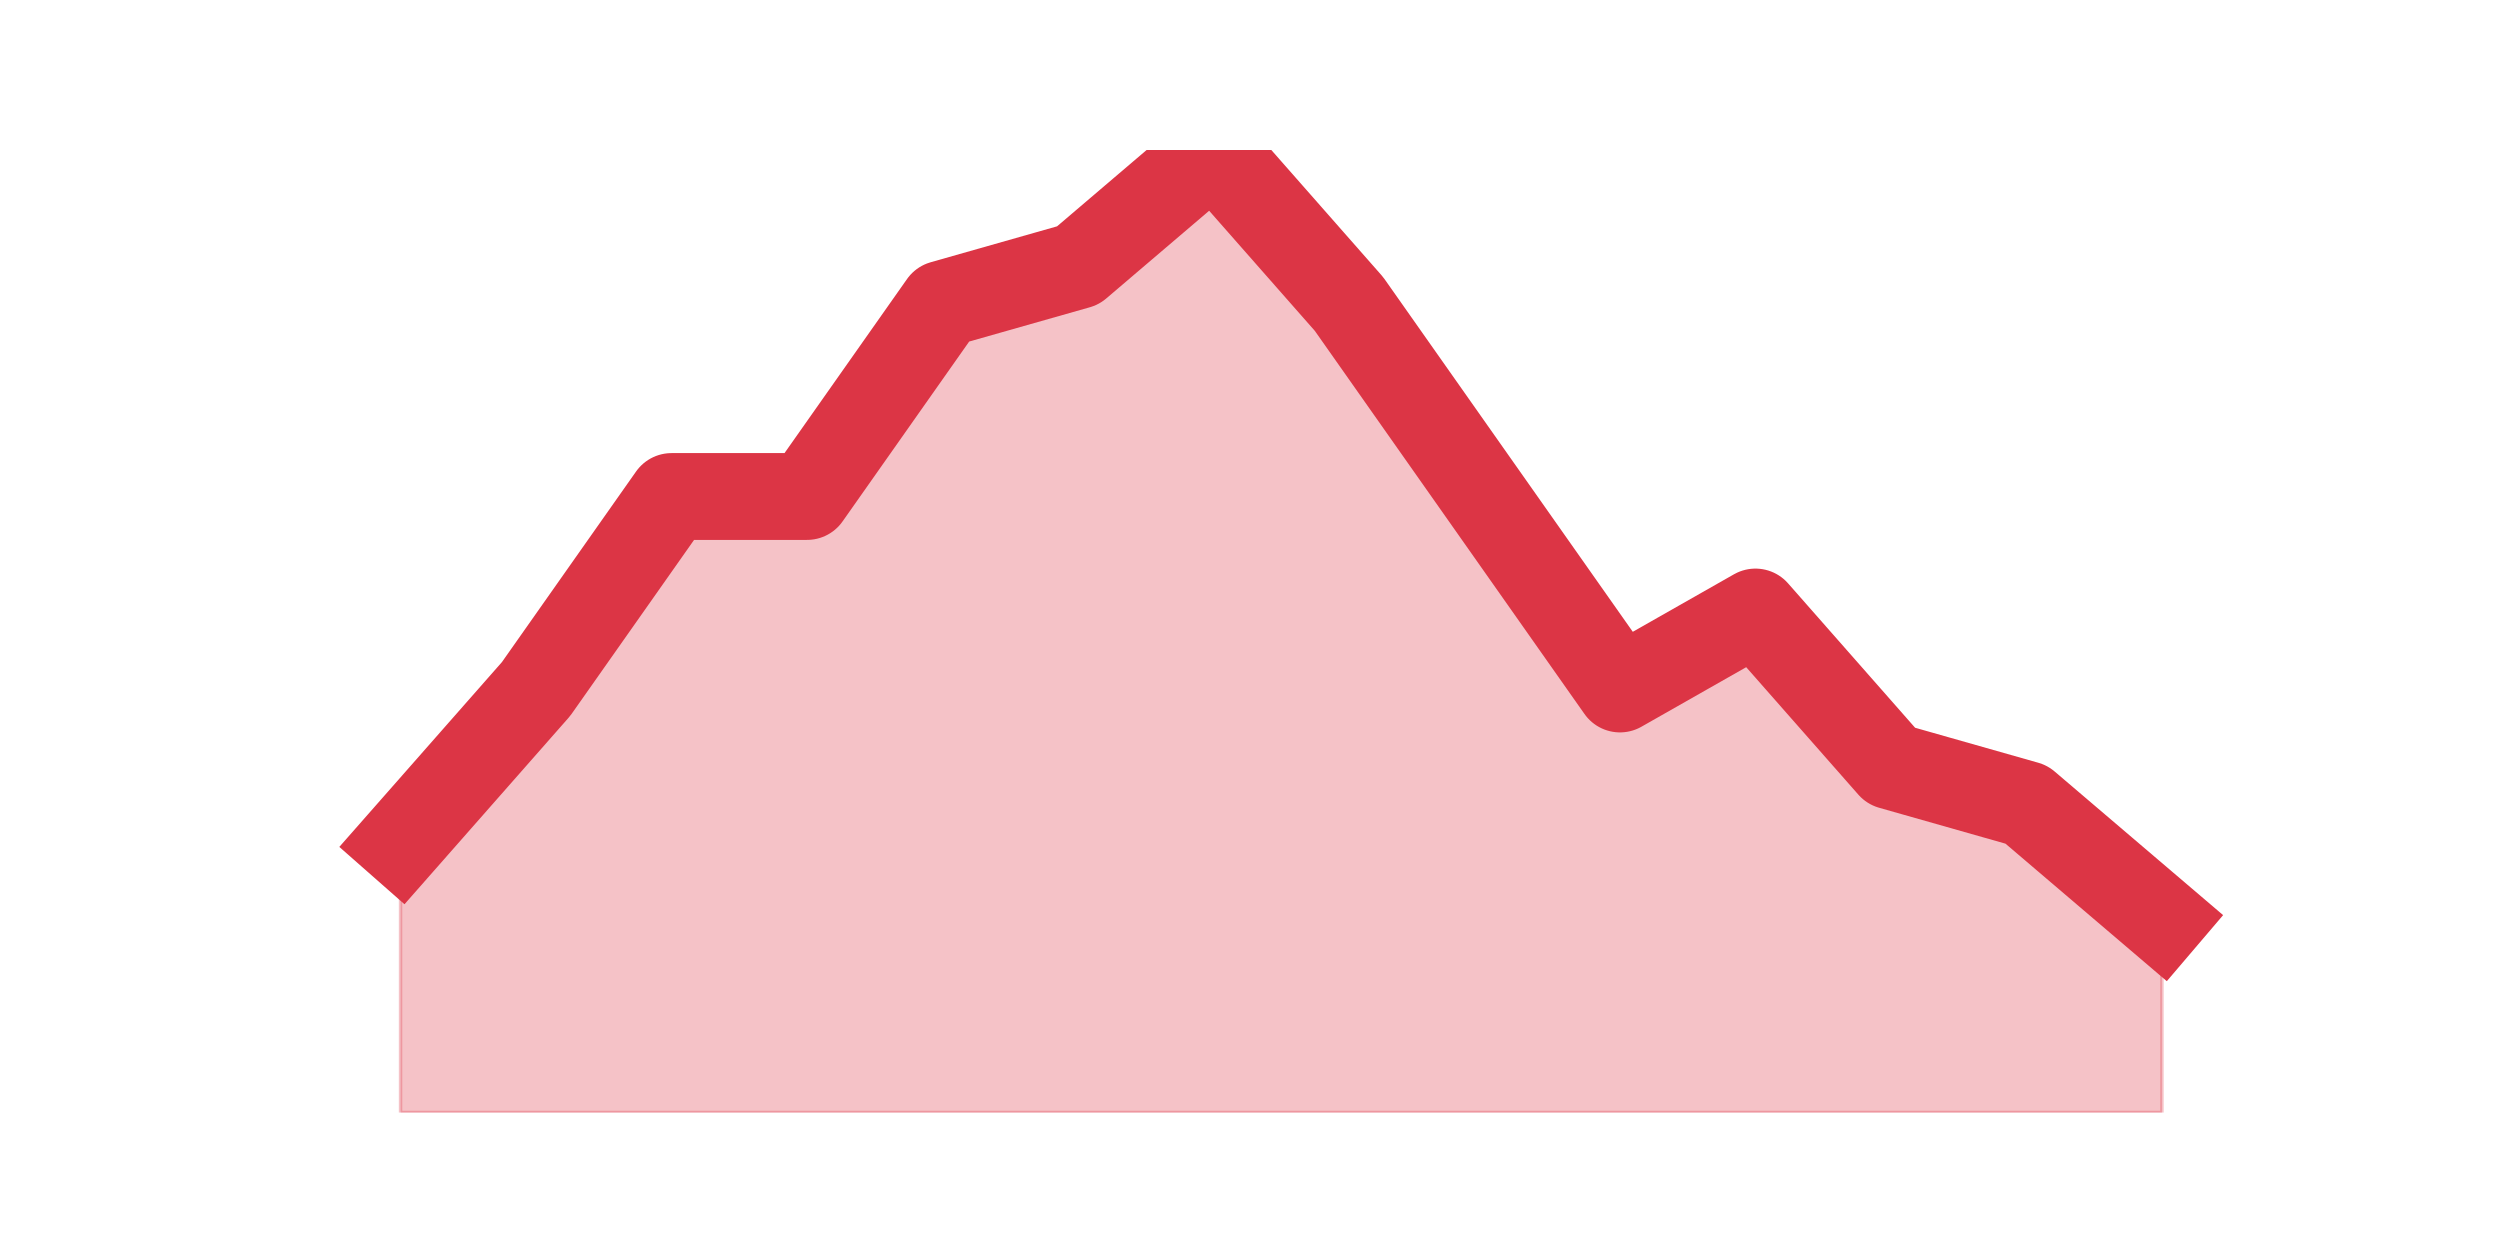 <?xml version="1.0" encoding="utf-8" standalone="no"?>
<!DOCTYPE svg PUBLIC "-//W3C//DTD SVG 1.1//EN"
  "http://www.w3.org/Graphics/SVG/1.1/DTD/svg11.dtd">
<svg height="360pt" version="1.1" viewBox="0 0 720 360" width="720pt" xmlns="http://www.w3.org/2000/svg" xmlns:xlink="http://www.w3.org/1999/xlink">
 <defs>
  <style type="text/css">*{stroke-linecap:butt;stroke-linejoin:round;}</style>
 </defs>
 <g id="figure_1">
  <g id="patch_1">
   <path d="M 0 360 
L 720 360 
L 720 0 
L 0 0 
z
" style="fill:none;"/>
  </g>
  <g id="axes_1">
   <g id="matplotlib.axis_1"/>
   <g id="matplotlib.axis_2"/>
   <g id="PolyCollection_1">
    <defs>
     <path d="M 115.364 -117.216 
L 115.364 -39.6 
L 154.385 -39.6 
L 193.406 -39.6 
L 232.427 -39.6 
L 271.448 -39.6 
L 310.469 -39.6 
L 349.49 -39.6 
L 388.51 -39.6 
L 427.531 -39.6 
L 466.552 -39.6 
L 505.573 -39.6 
L 544.594 -39.6 
L 583.615 -39.6 
L 622.636 -39.6 
L 622.636 -95.04 
L 622.636 -95.04 
L 583.615 -128.304 
L 544.594 -139.392 
L 505.573 -183.744 
L 466.552 -161.568 
L 427.531 -217.008 
L 388.51 -272.448 
L 349.49 -316.8 
L 310.469 -283.536 
L 271.448 -272.448 
L 232.427 -217.008 
L 193.406 -217.008 
L 154.385 -161.568 
L 115.364 -117.216 
z
" id="m53299050b6" style="stroke:#dc3545;stroke-opacity:0.3;"/>
    </defs>
    <g clip-path="url(#pb20c868b13)">
     <use style="fill:#dc3545;fill-opacity:0.3;stroke:#dc3545;stroke-opacity:0.3;" x="0" xlink:href="#m53299050b6" y="360"/>
    </g>
   </g>
   <g id="line2d_1">
    <path clip-path="url(#pb20c868b13)" d="M 115.364 242.784 
L 154.385 198.432 
L 193.406 142.992 
L 232.427 142.992 
L 271.448 87.552 
L 310.469 76.464 
L 349.49 43.2 
L 388.51 87.552 
L 427.531 142.992 
L 466.552 198.432 
L 505.573 176.256 
L 544.594 220.608 
L 583.615 231.696 
L 622.636 264.96 
" style="fill:none;stroke:#dc3545;stroke-linecap:square;stroke-width:25;"/>
   </g>
  </g>
 </g>
 <defs>
  <clipPath id="pb20c868b13">
   <rect height="277.2" width="558" x="90" y="43.2"/>
  </clipPath>
 </defs>
</svg>
